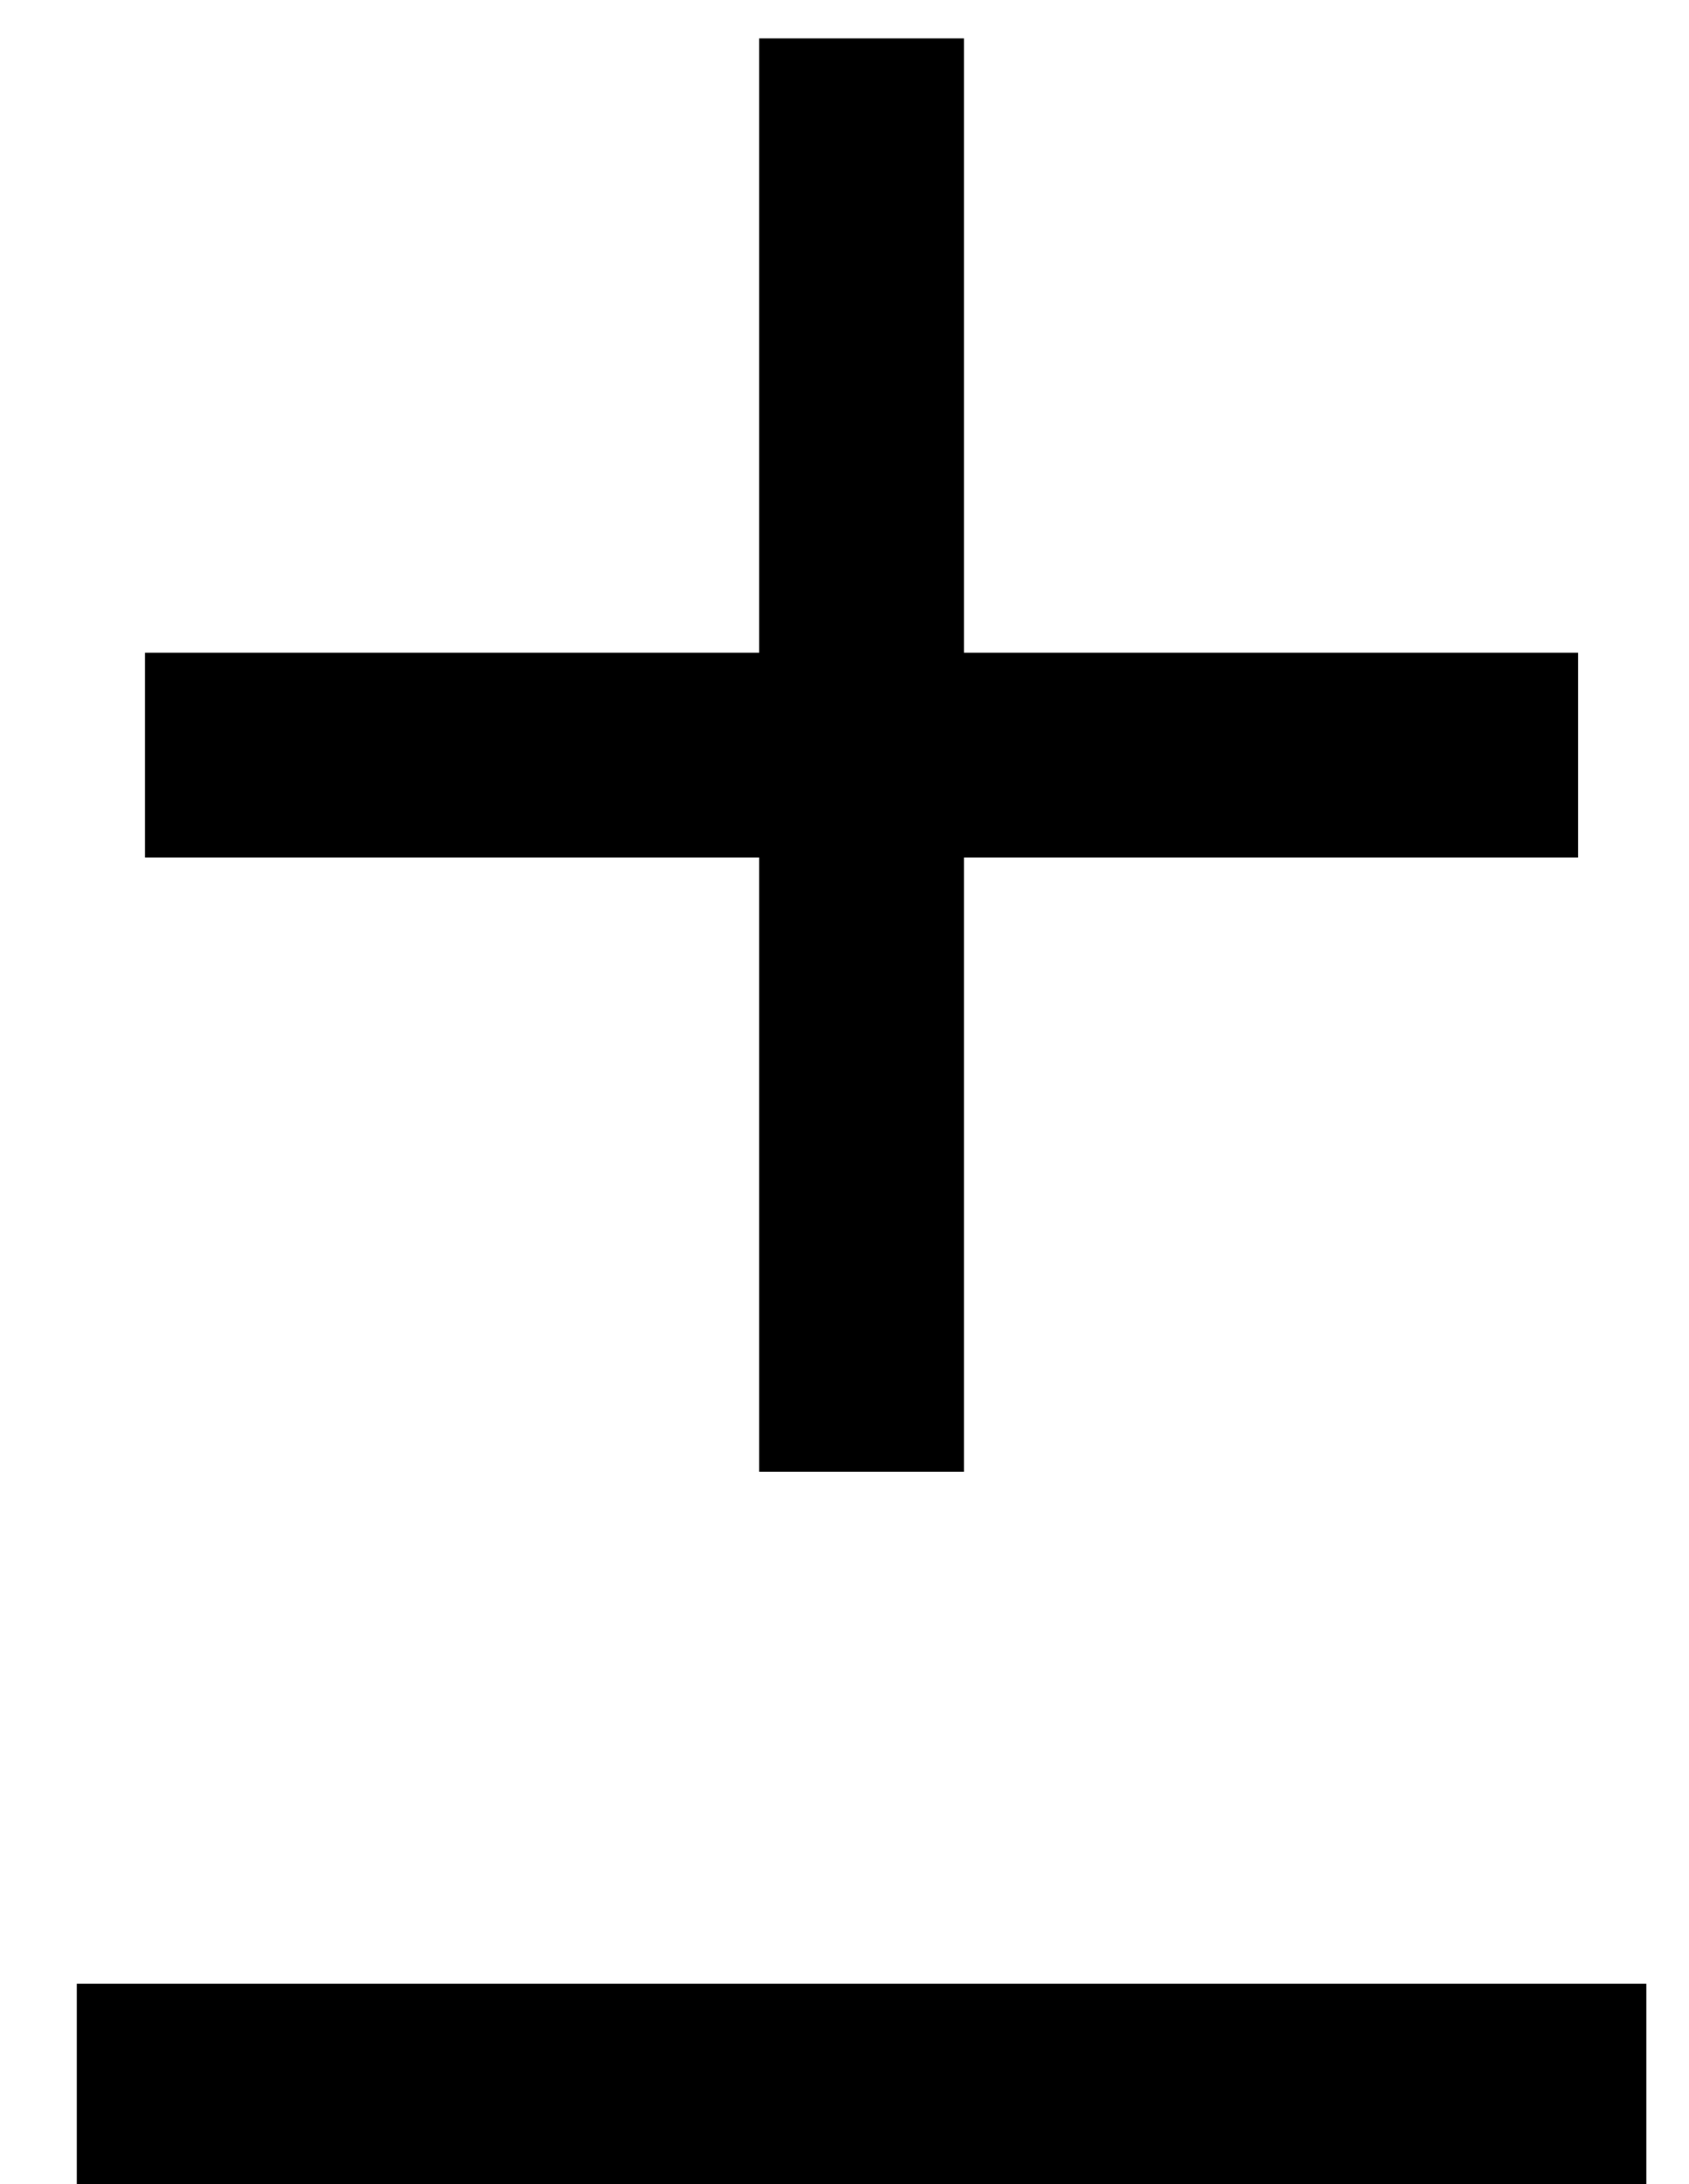 <?xml version="1.0" standalone="no"?>
<!DOCTYPE svg PUBLIC "-//W3C//DTD SVG 1.1//EN" "http://www.w3.org/Graphics/SVG/1.1/DTD/svg11.dtd" >
<svg xmlns="http://www.w3.org/2000/svg" xmlns:xlink="http://www.w3.org/1999/xlink" version="1.1" viewBox="-10 -40 396 512">
   <path fill="currentColor"
d="M216 -7v-24v24v-24h-48v0v24v0v120v0h-120h-24v48v0h24h120v120v0v24v0h48v0v-24v0v-120v0h120h24v-48v0h-24h-120v-120v0zM8 425v48v-48v48h24h344v-48v0h-24h-344z" />
</svg>
